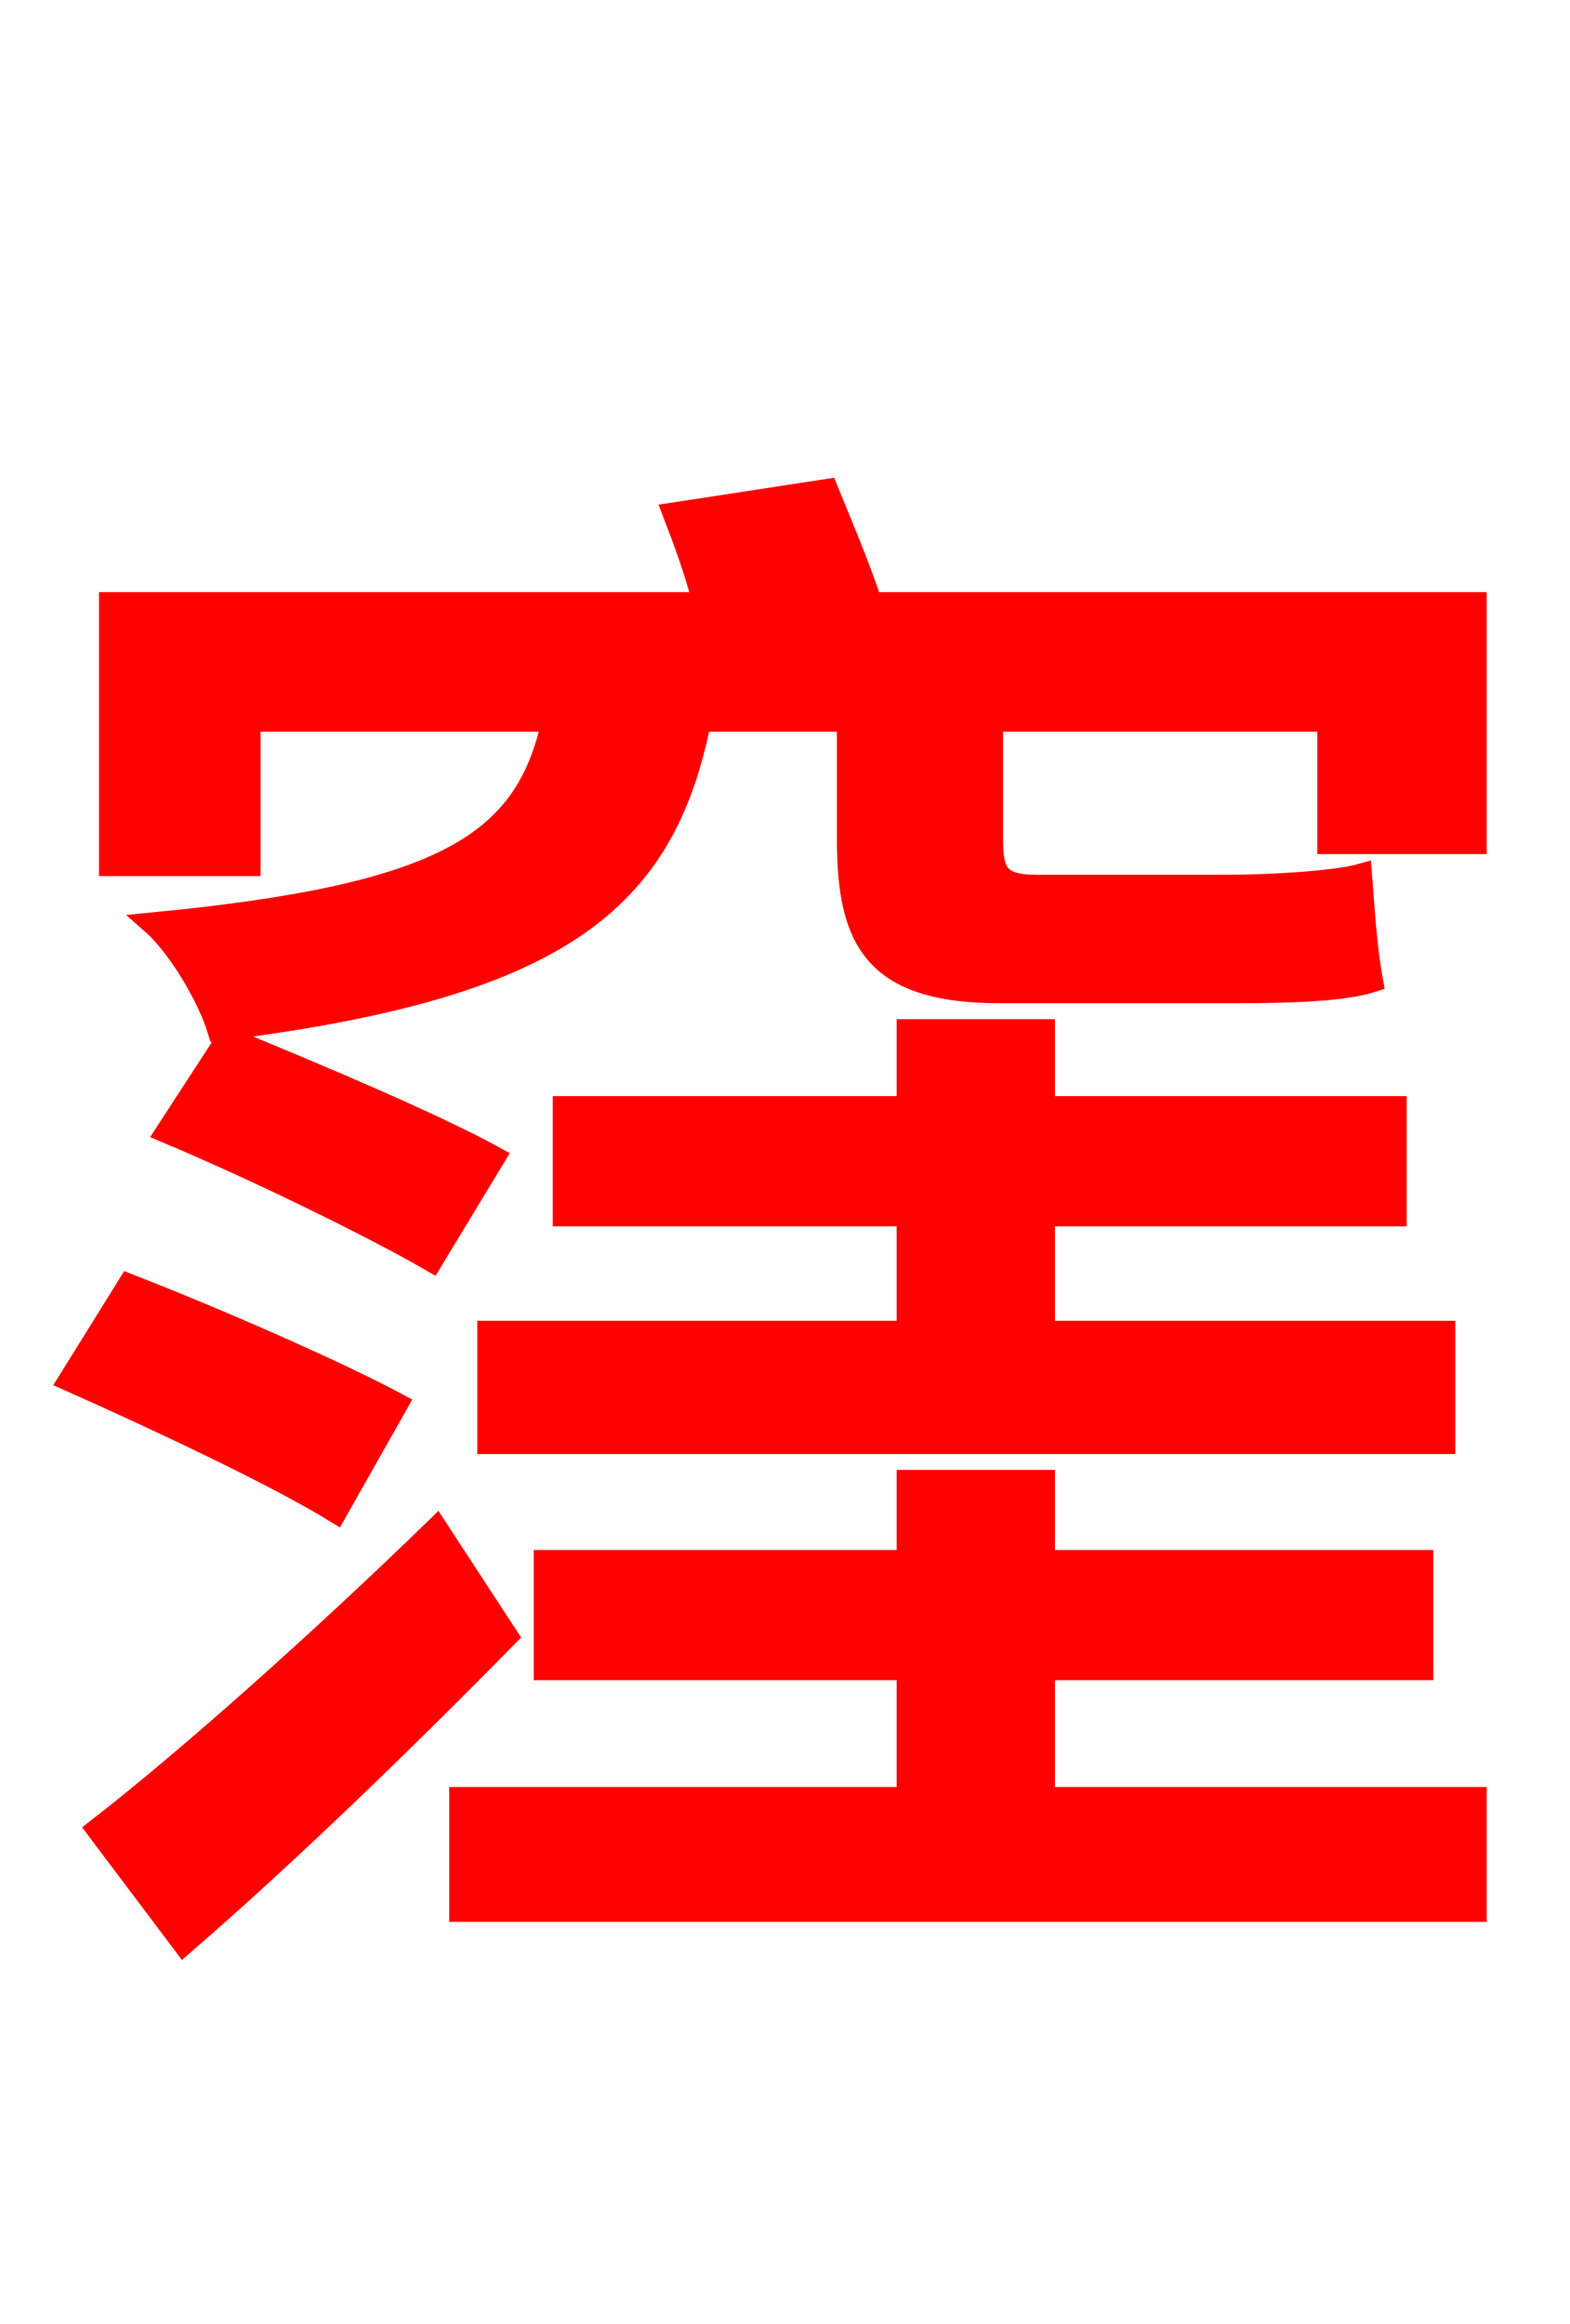 <svg xmlns="http://www.w3.org/2000/svg" xmlns:xlink="http://www.w3.org/1999/xlink" width="72" height="106.56"><path fill="red" stroke="red" d="M22.39 61.06L22.39 66.17L66.24 66.17L66.24 61.06L47.88 61.06L47.88 55.73L64.01 55.73L64.01 50.76L47.88 50.76L47.88 47.23L41.62 47.23L41.62 50.76L25.85 50.76L25.85 55.73L41.62 55.73L41.62 61.06ZM7.63 51.91C11.59 53.57 17.06 56.23 19.80 57.82L22.68 53.06C19.80 51.48 14.33 49.18 10.44 47.59ZM3.17 63.29C7.06 65.02 12.60 67.61 15.41 69.34L18.22 64.37C15.41 62.86 9.79 60.41 5.90 58.90ZM20.02 70.06C14.76 75.17 8.64 80.64 4.46 83.88L8.42 89.14C13.25 84.96 18.58 79.78 23.26 75.02ZM47.88 76.54L65.23 76.54L65.23 71.57L47.88 71.57L47.88 67.90L41.62 67.90L41.62 71.57L24.98 71.57L24.98 76.54L41.62 76.54L41.62 82.44L21.10 82.44L21.10 87.62L67.68 87.62L67.68 82.44L47.88 82.44ZM39.96 27.65C39.38 25.92 38.59 24.05 37.94 22.46L30.89 23.54C31.39 24.84 31.90 26.21 32.26 27.65L5.04 27.65L5.04 39.67L11.45 39.67L11.45 33.05L25.34 33.05C24.12 38.66 20.45 41.04 6.98 42.34C8.21 43.42 9.58 45.79 10.01 47.23C25.70 45.29 30.46 41.33 32.11 33.05L38.88 33.05L38.88 38.45C38.88 43.06 40.03 45.50 45.86 45.50L56.74 45.50C58.97 45.50 61.63 45.43 62.93 45.00C62.64 43.42 62.57 41.98 62.42 40.10C61.13 40.46 58.03 40.61 56.30 40.61L47.52 40.61C45.72 40.61 45.50 39.96 45.50 38.45L45.50 33.05L60.91 33.05L60.91 38.66L67.68 38.66L67.68 27.65Z"/></svg>
